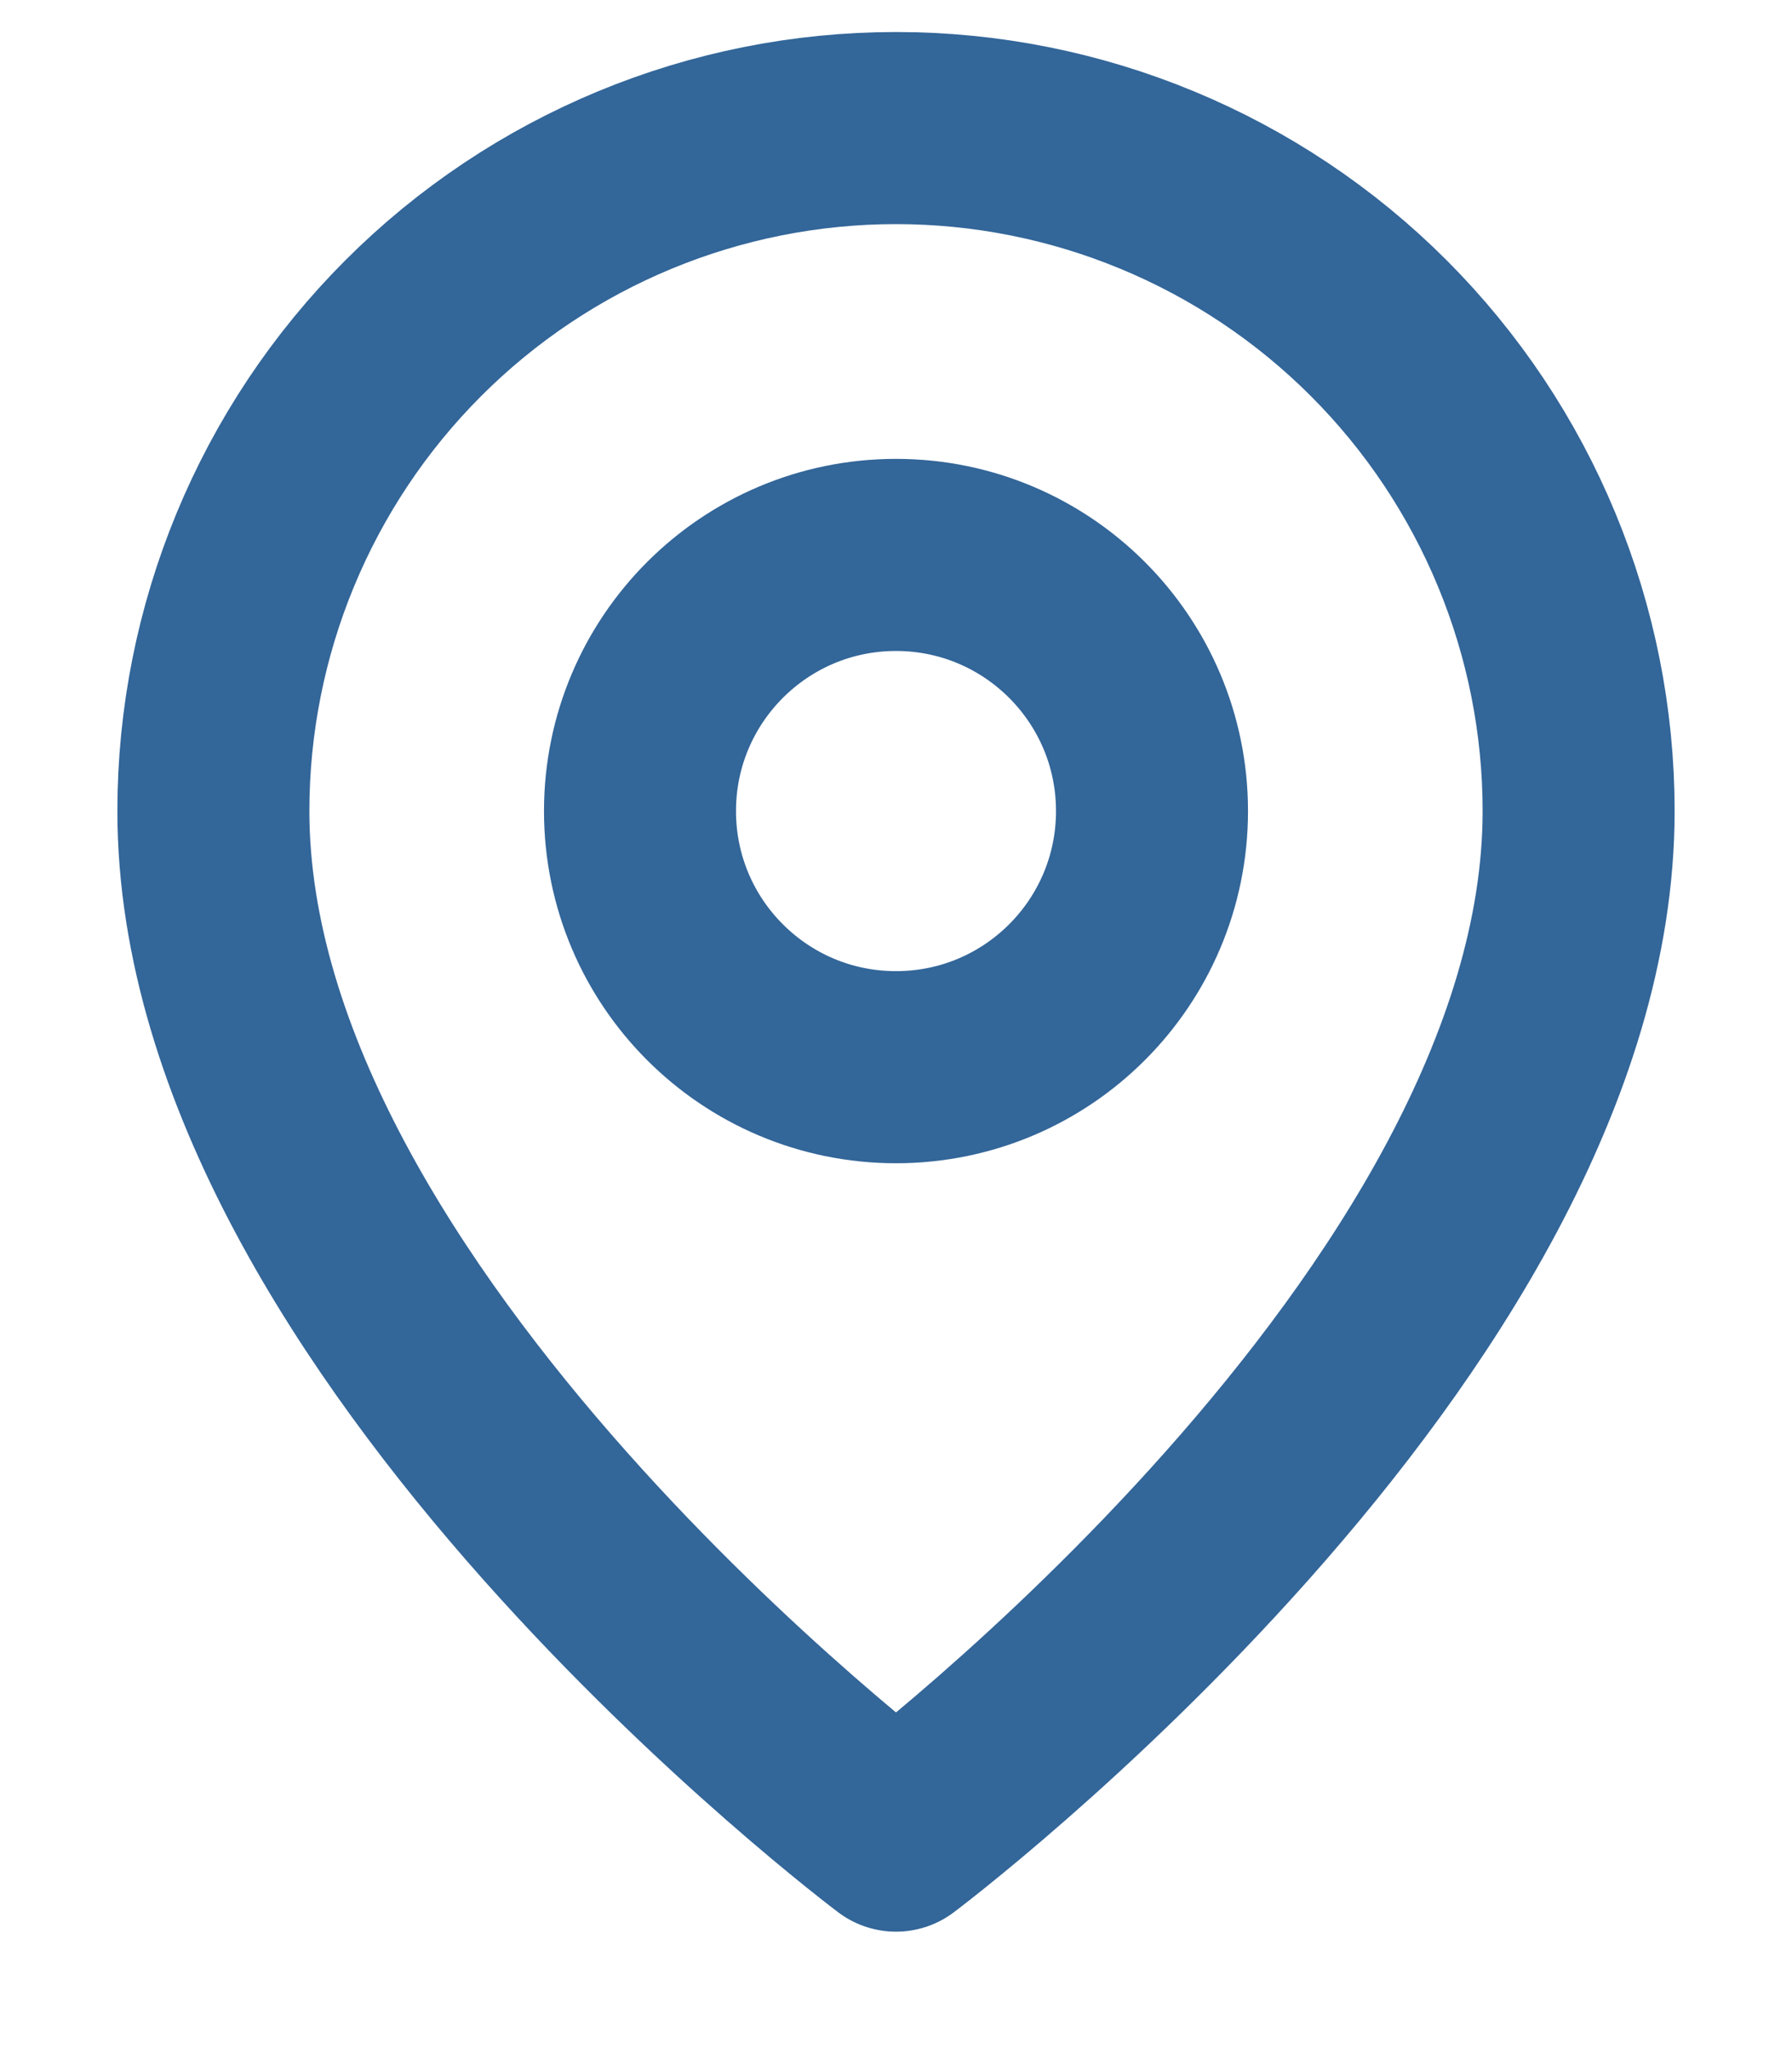 <svg width="14" height="16" viewBox="0 0 14 16" fill="none" xmlns="http://www.w3.org/2000/svg">
<path d="M12.333 6.333C12.333 10.333 7 14.333 7 14.333C7 14.333 1.667 10.333 1.667 6.333C1.667 4.919 2.229 3.562 3.229 2.562C4.229 1.562 5.585 1 7 1C8.414 1 9.771 1.562 10.771 2.562C11.771 3.562 12.333 4.919 12.333 6.333Z" stroke="#336699" stroke-width="1.5" stroke-linecap="round" stroke-linejoin="round"/>
<path d="M7 8.333C8.105 8.333 9 7.438 9 6.333C9 5.229 8.105 4.333 7 4.333C5.895 4.333 5 5.229 5 6.333C5 7.438 5.895 8.333 7 8.333Z" stroke="#336699" stroke-width="1.5" stroke-linecap="round" stroke-linejoin="round"/>
</svg>
